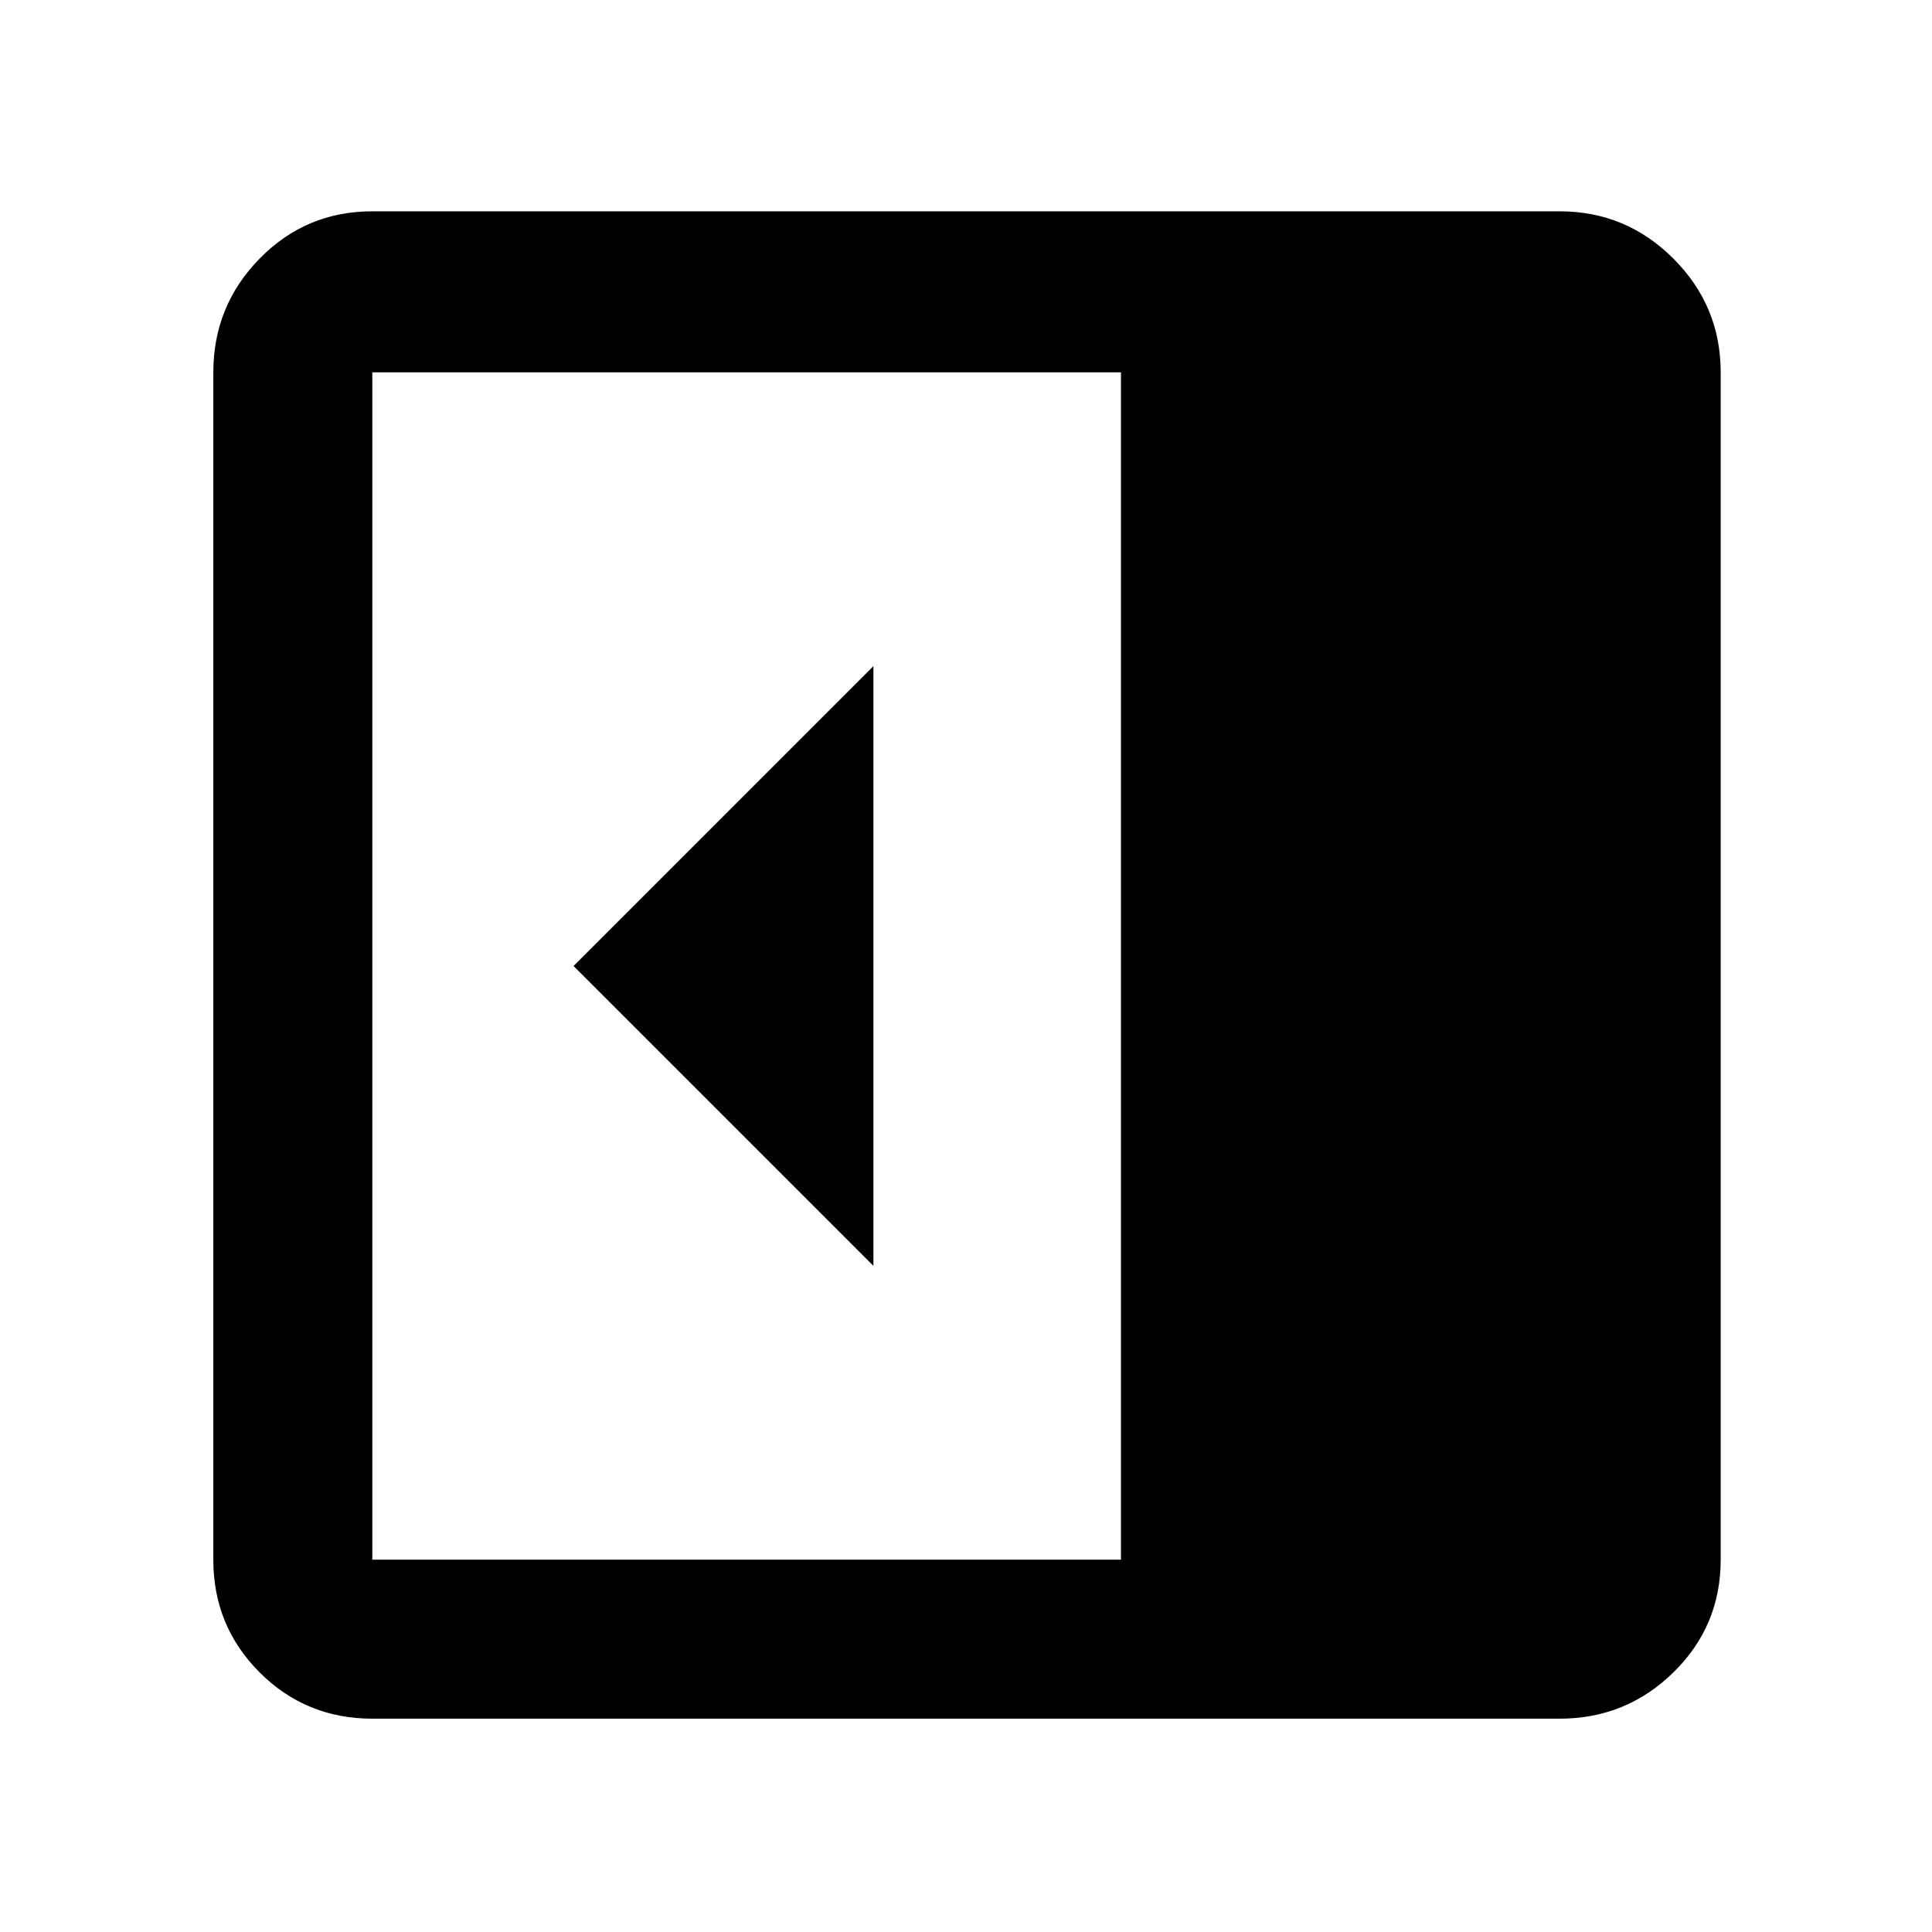 <svg xmlns="http://www.w3.org/2000/svg" width="48" height="48" viewBox="0 0 48 48"><path d="M21.7 31.45v-14.9L14.25 24ZM9.25 42.7q-1.65 0-2.8-1.15t-1.15-2.8V9.25q0-1.65 1.15-2.825Q7.6 5.25 9.25 5.25h29.5q1.65 0 2.825 1.175Q42.75 7.6 42.75 9.25v29.5q0 1.65-1.175 2.8T38.75 42.7Zm18.6-3.95V9.25H9.25v29.5Z"/></svg>